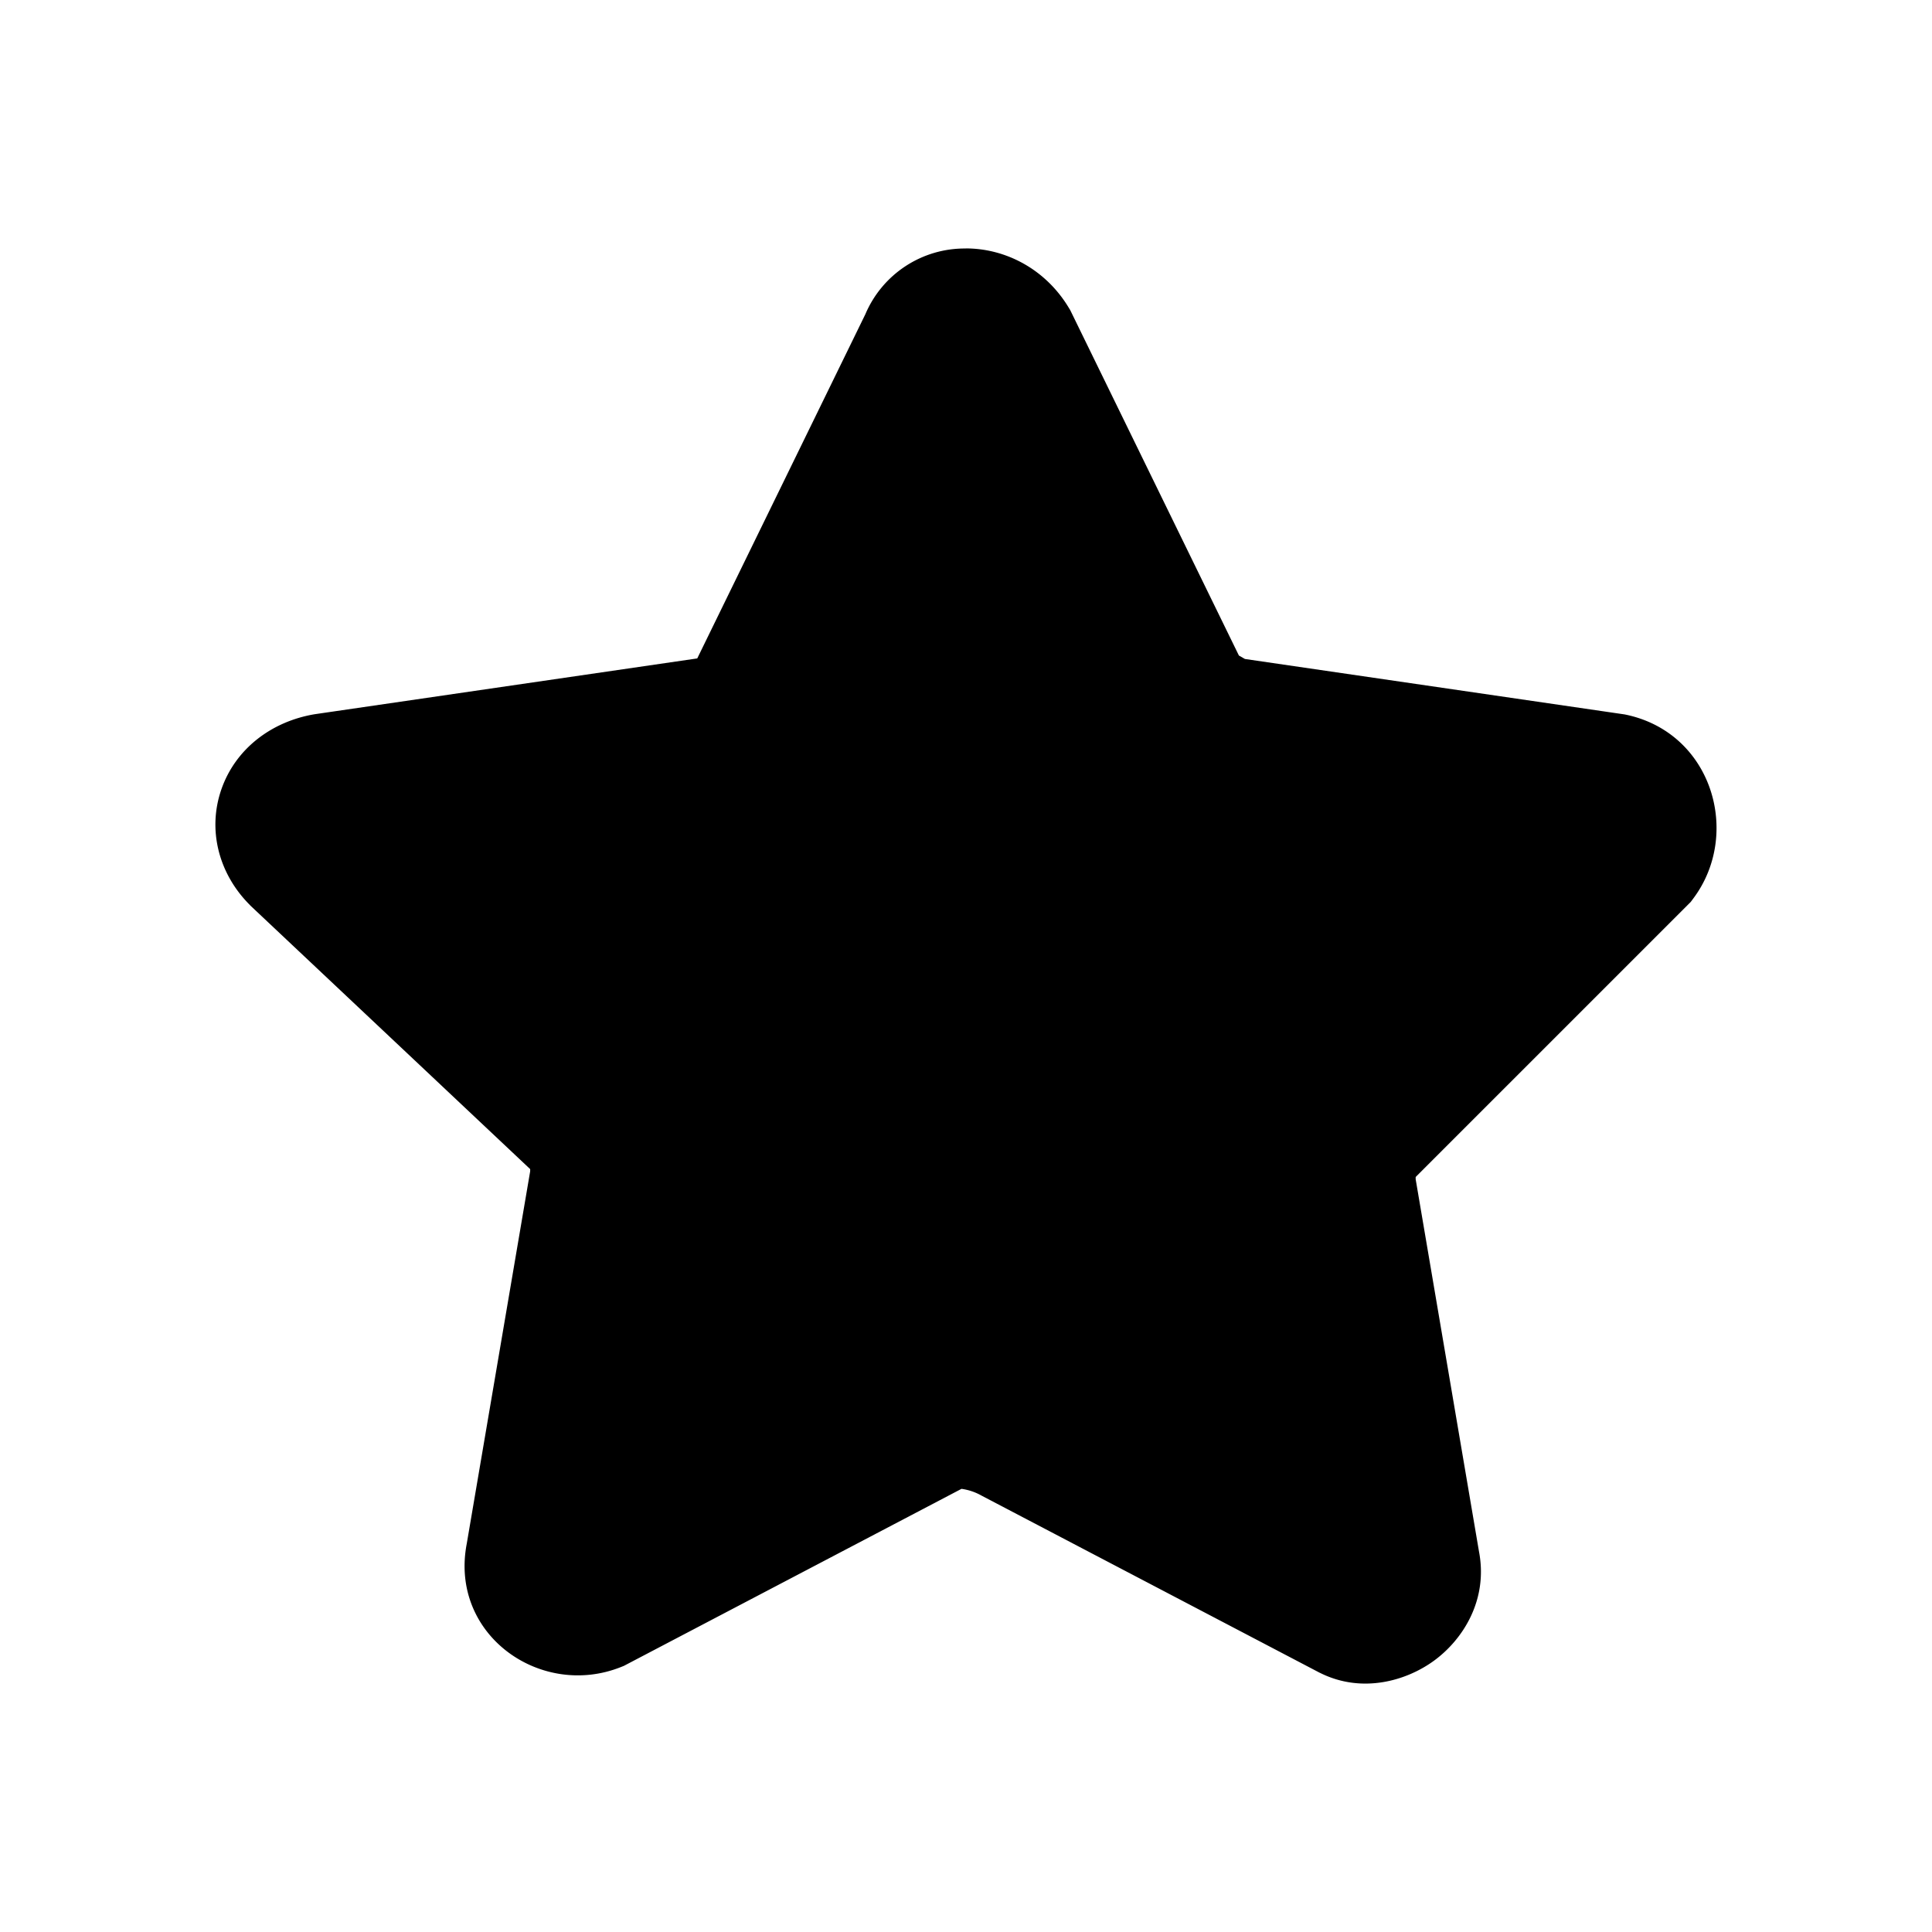<svg xmlns="http://www.w3.org/2000/svg" fill="none" viewBox="0 0 24 24">
  <path fill="currentColor" d="m11.635 17.81-4.2 2.2c-.5.2-1-.2-.9-.7l.8-4.7c0-.2 0-.4-.2-.6l-3.5-3.3c-.4-.4-.2-1 .4-1.1l4.8-.7c.2 0 .4-.2.5-.4l2.1-4.3c.2-.5.9-.5 1.2 0l2.1 4.3c.1.2.3.3.5.4l4.8.7c.5.1.7.7.4 1.1l-3.4 3.4c-.2.1-.2.4-.2.6l.8 4.7c.1.5-.5.9-.9.7l-4.2-2.2c-.4-.2-.7-.2-.9-.1"/>
  <path fill="currentColor" fill-rule="evenodd" d="m12.035 4.691-2.03 4.155c-.09.181-.224.363-.394.51a1.22 1.22 0 0 1-.706.303l-4.584.668 3.337 3.146.007.007c.421.421.42.892.42 1.112v.082L7.31 19.23l3.983-2.087.007-.003c.487-.244 1.05-.16 1.57.1l.007.003 3.983 2.087-.775-4.556v-.078c0-.093 0-.29.043-.485.04-.18.145-.484.436-.69l3.193-3.193-4.75-.692-.107-.054-.033-.016c-.176-.086-.587-.288-.803-.72l-.003-.006zm-.037-1.605c.498 0 .993.26 1.28.739l.017.028 2.095 4.29.075.043 4.698.686.02.003c1.087.218 1.454 1.483.852 2.286l-.032.043-3.417 3.417v.028l.787 4.627c.114.6-.2 1.09-.557 1.352-.345.253-.897.413-1.416.154l-.007-.003-4.2-2.2a.7.7 0 0 0-.249-.084L7.75 20.694l-.035.014c-.995.398-2.134-.397-1.917-1.531l.788-4.627v-.027L3.111 11.25l-.007-.008c-.389-.388-.53-.937-.352-1.442.177-.502.624-.839 1.159-.928l.007-.001 4.744-.692v-.001l2.088-4.275a1.34 1.34 0 0 1 1.247-.816" clip-rule="evenodd"/>
</svg>
